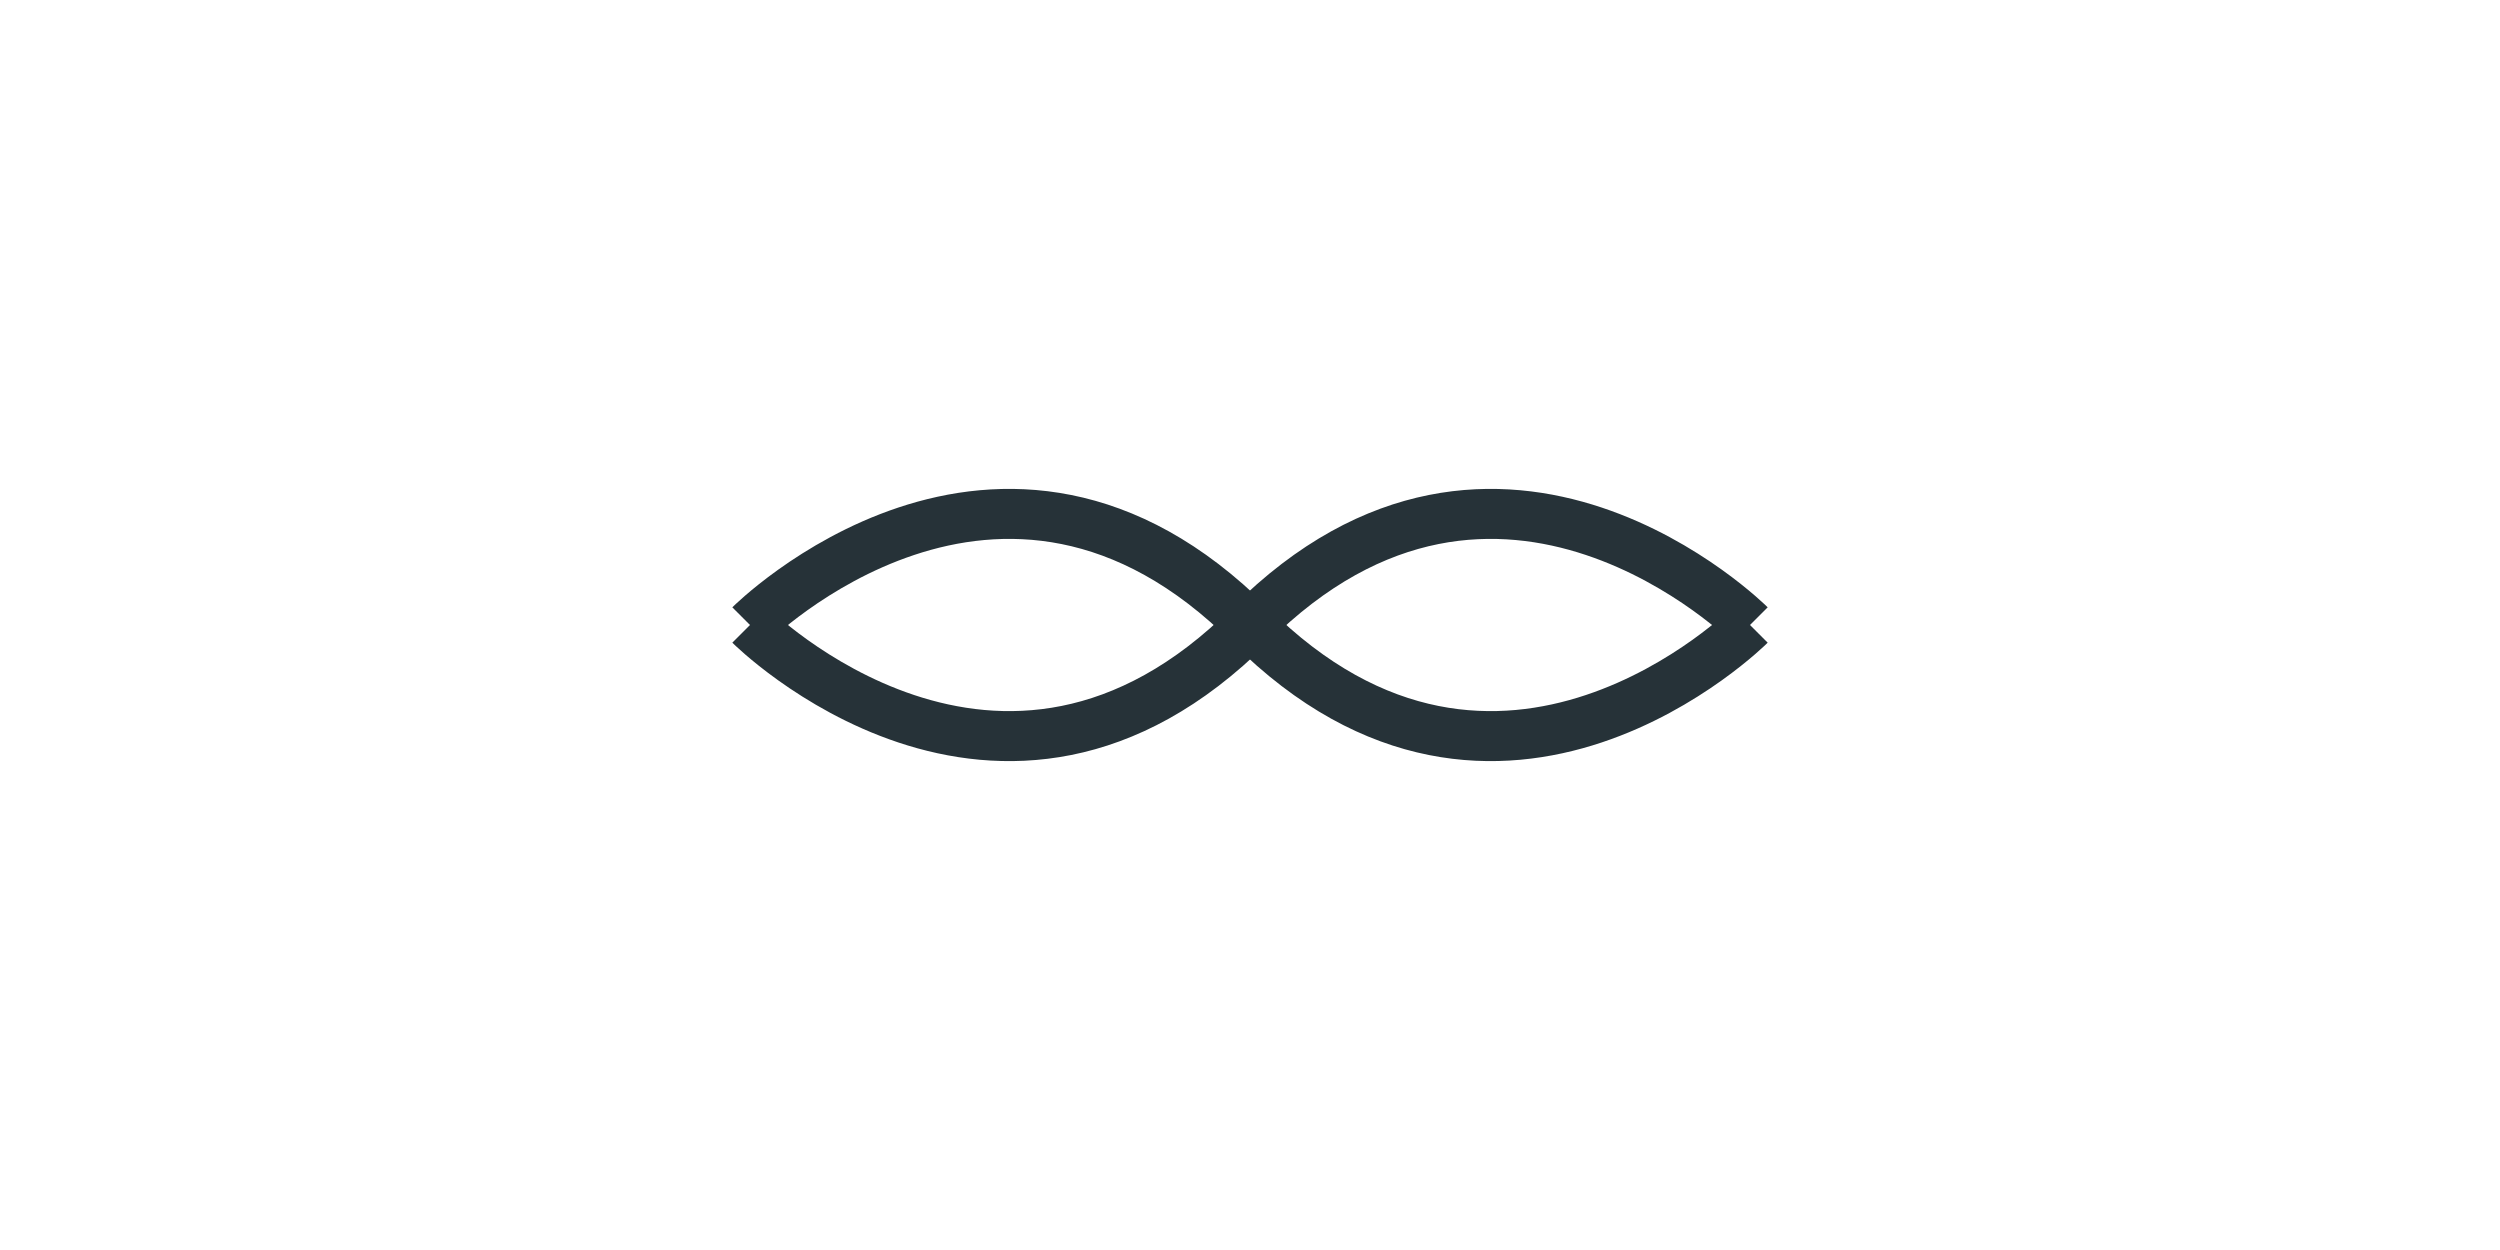 <svg width="100" height="50" viewBox="0 0 100 50" fill="none" xmlns="http://www.w3.org/2000/svg">
  <path d="M30 25C30 25 40 15 50 25C60 35 70 25 70 25" stroke="#263238" stroke-width="2"/>
  <path d="M30 25C30 25 40 35 50 25C60 15 70 25 70 25" stroke="#263238" stroke-width="2"/>
</svg>

